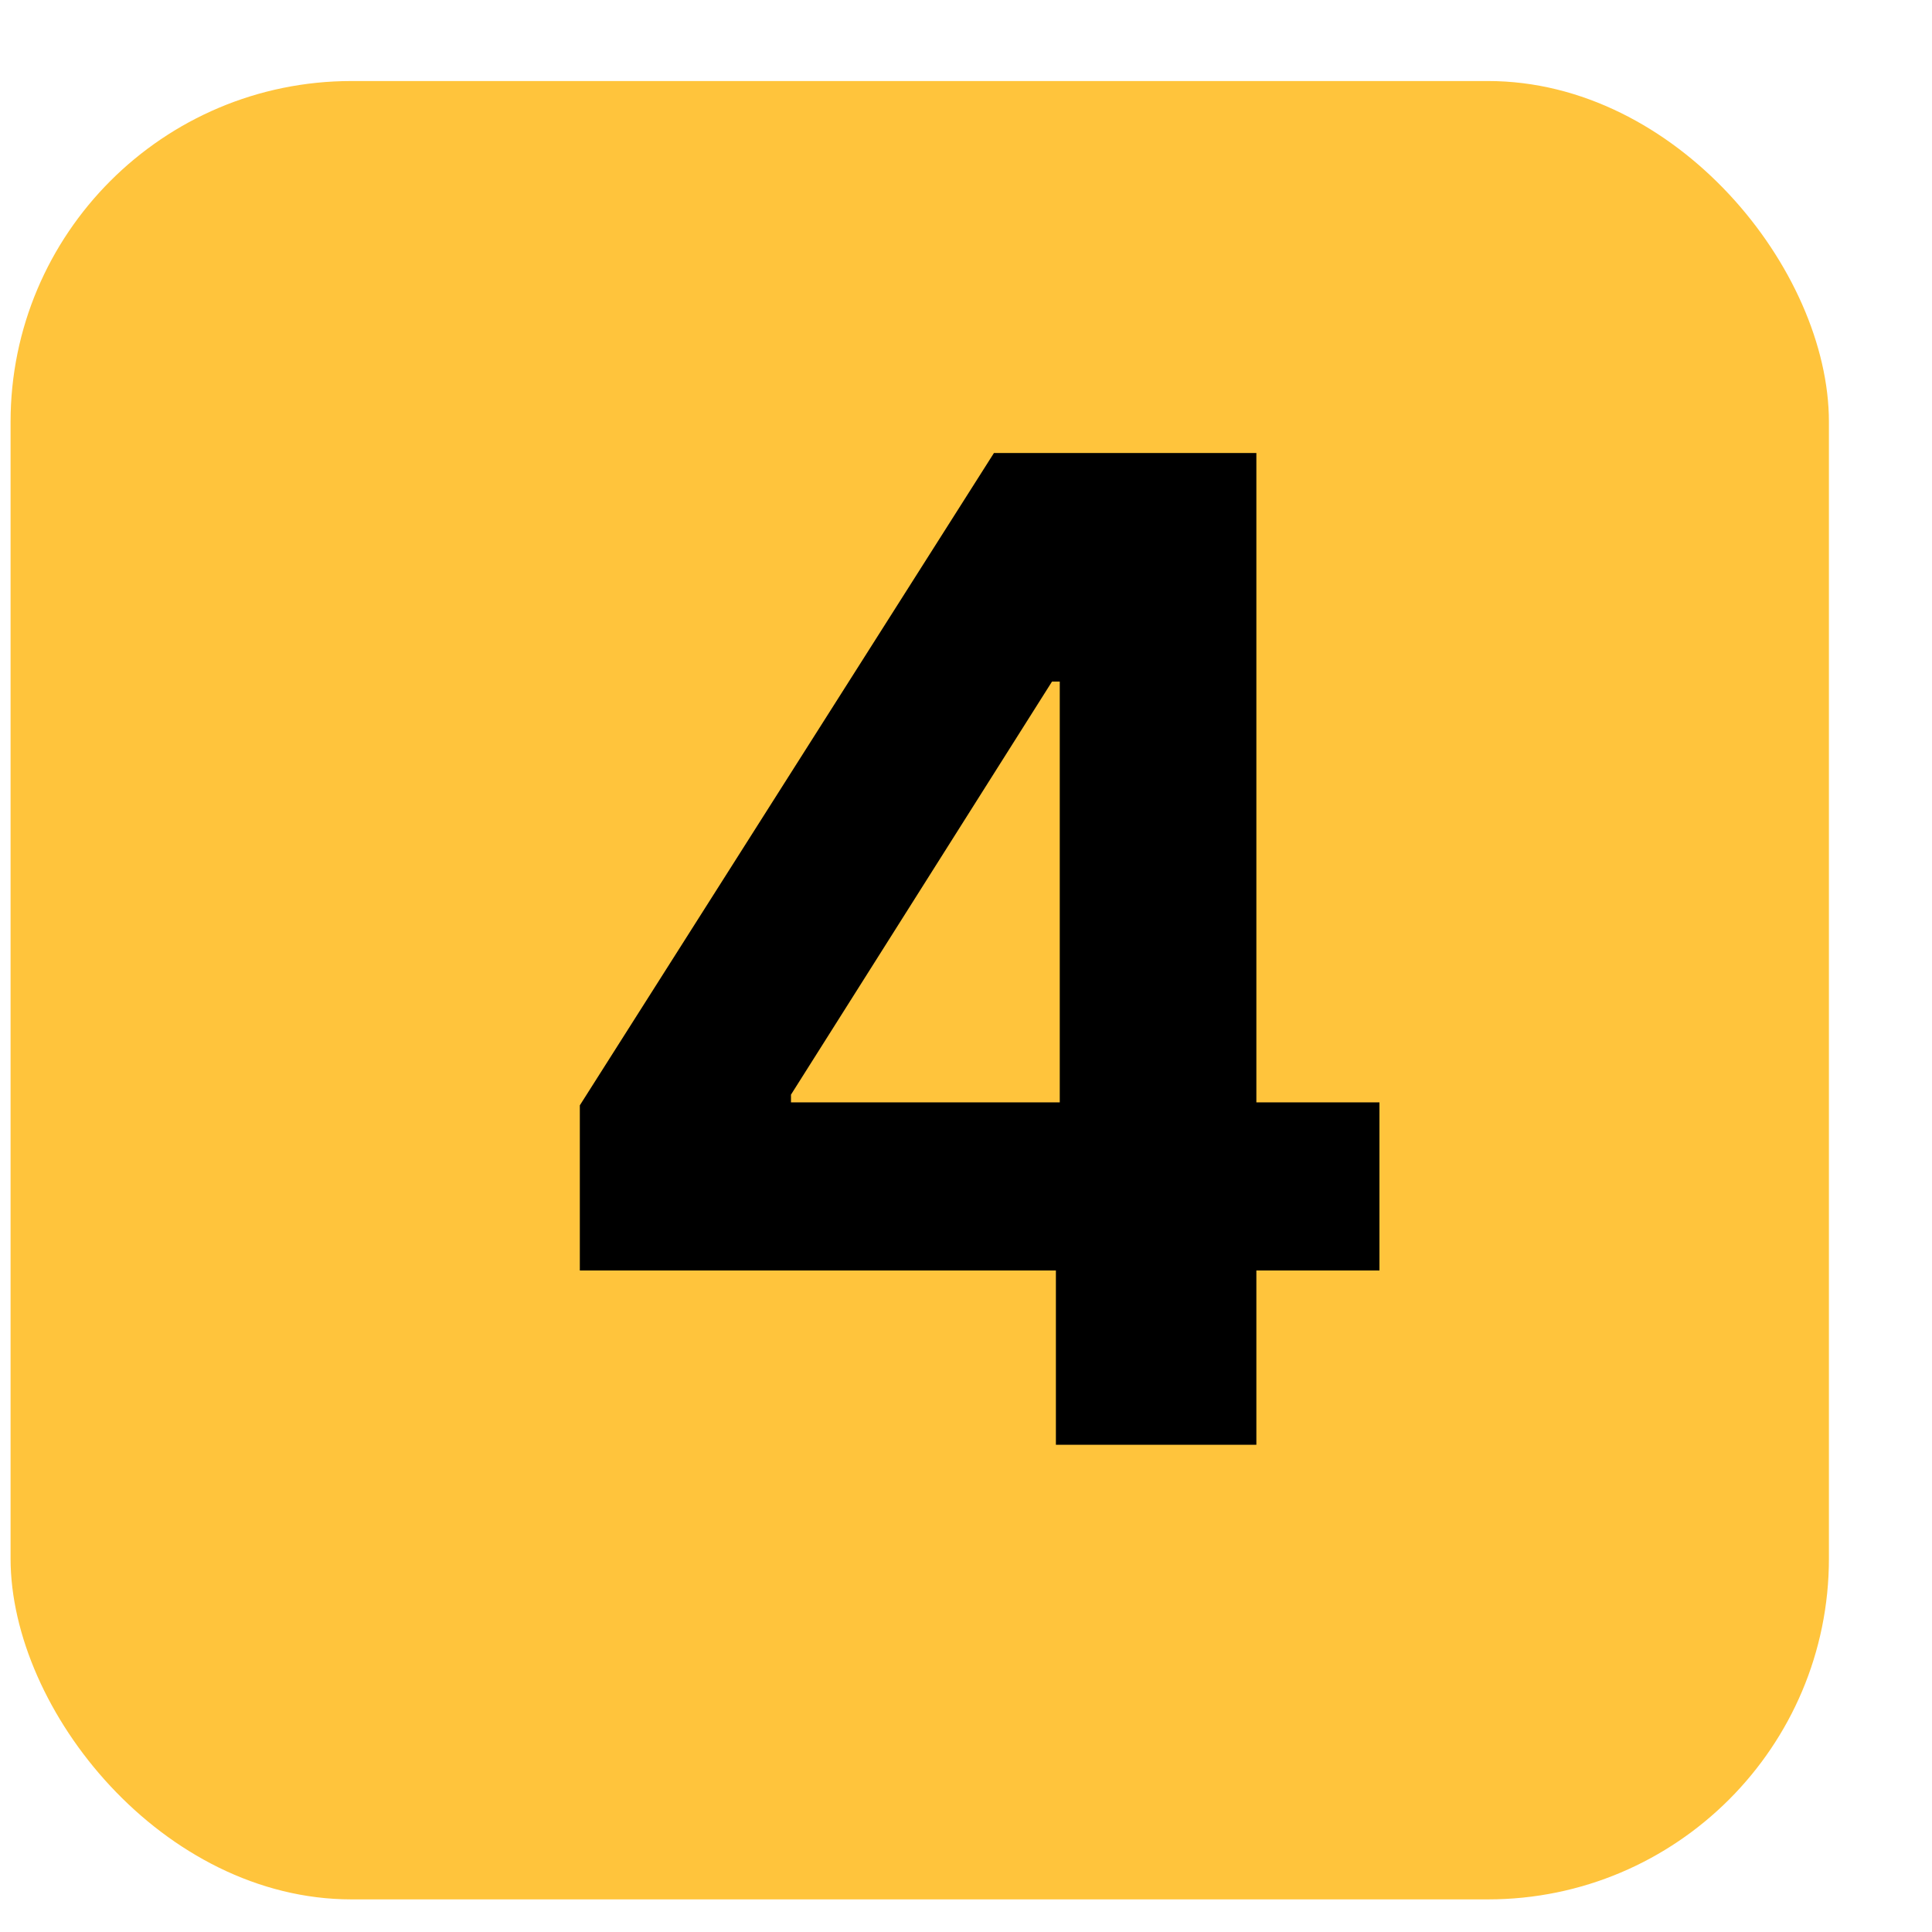 <svg width="17" height="17" viewBox="0 0 17 17" fill="none" xmlns="http://www.w3.org/2000/svg">
<rect x="0.093" y="0.713" width="16" height="16" rx="3" fill="#FFC43C"/>
<path d="M5.102 11.179V9.726L8.746 3.986H9.998V5.997H9.257L6.96 9.632V9.7H12.138V11.179H5.102ZM9.291 12.713V10.736L9.325 10.092V3.986H11.055V12.713H9.291Z" fill="black"/>
</svg>
